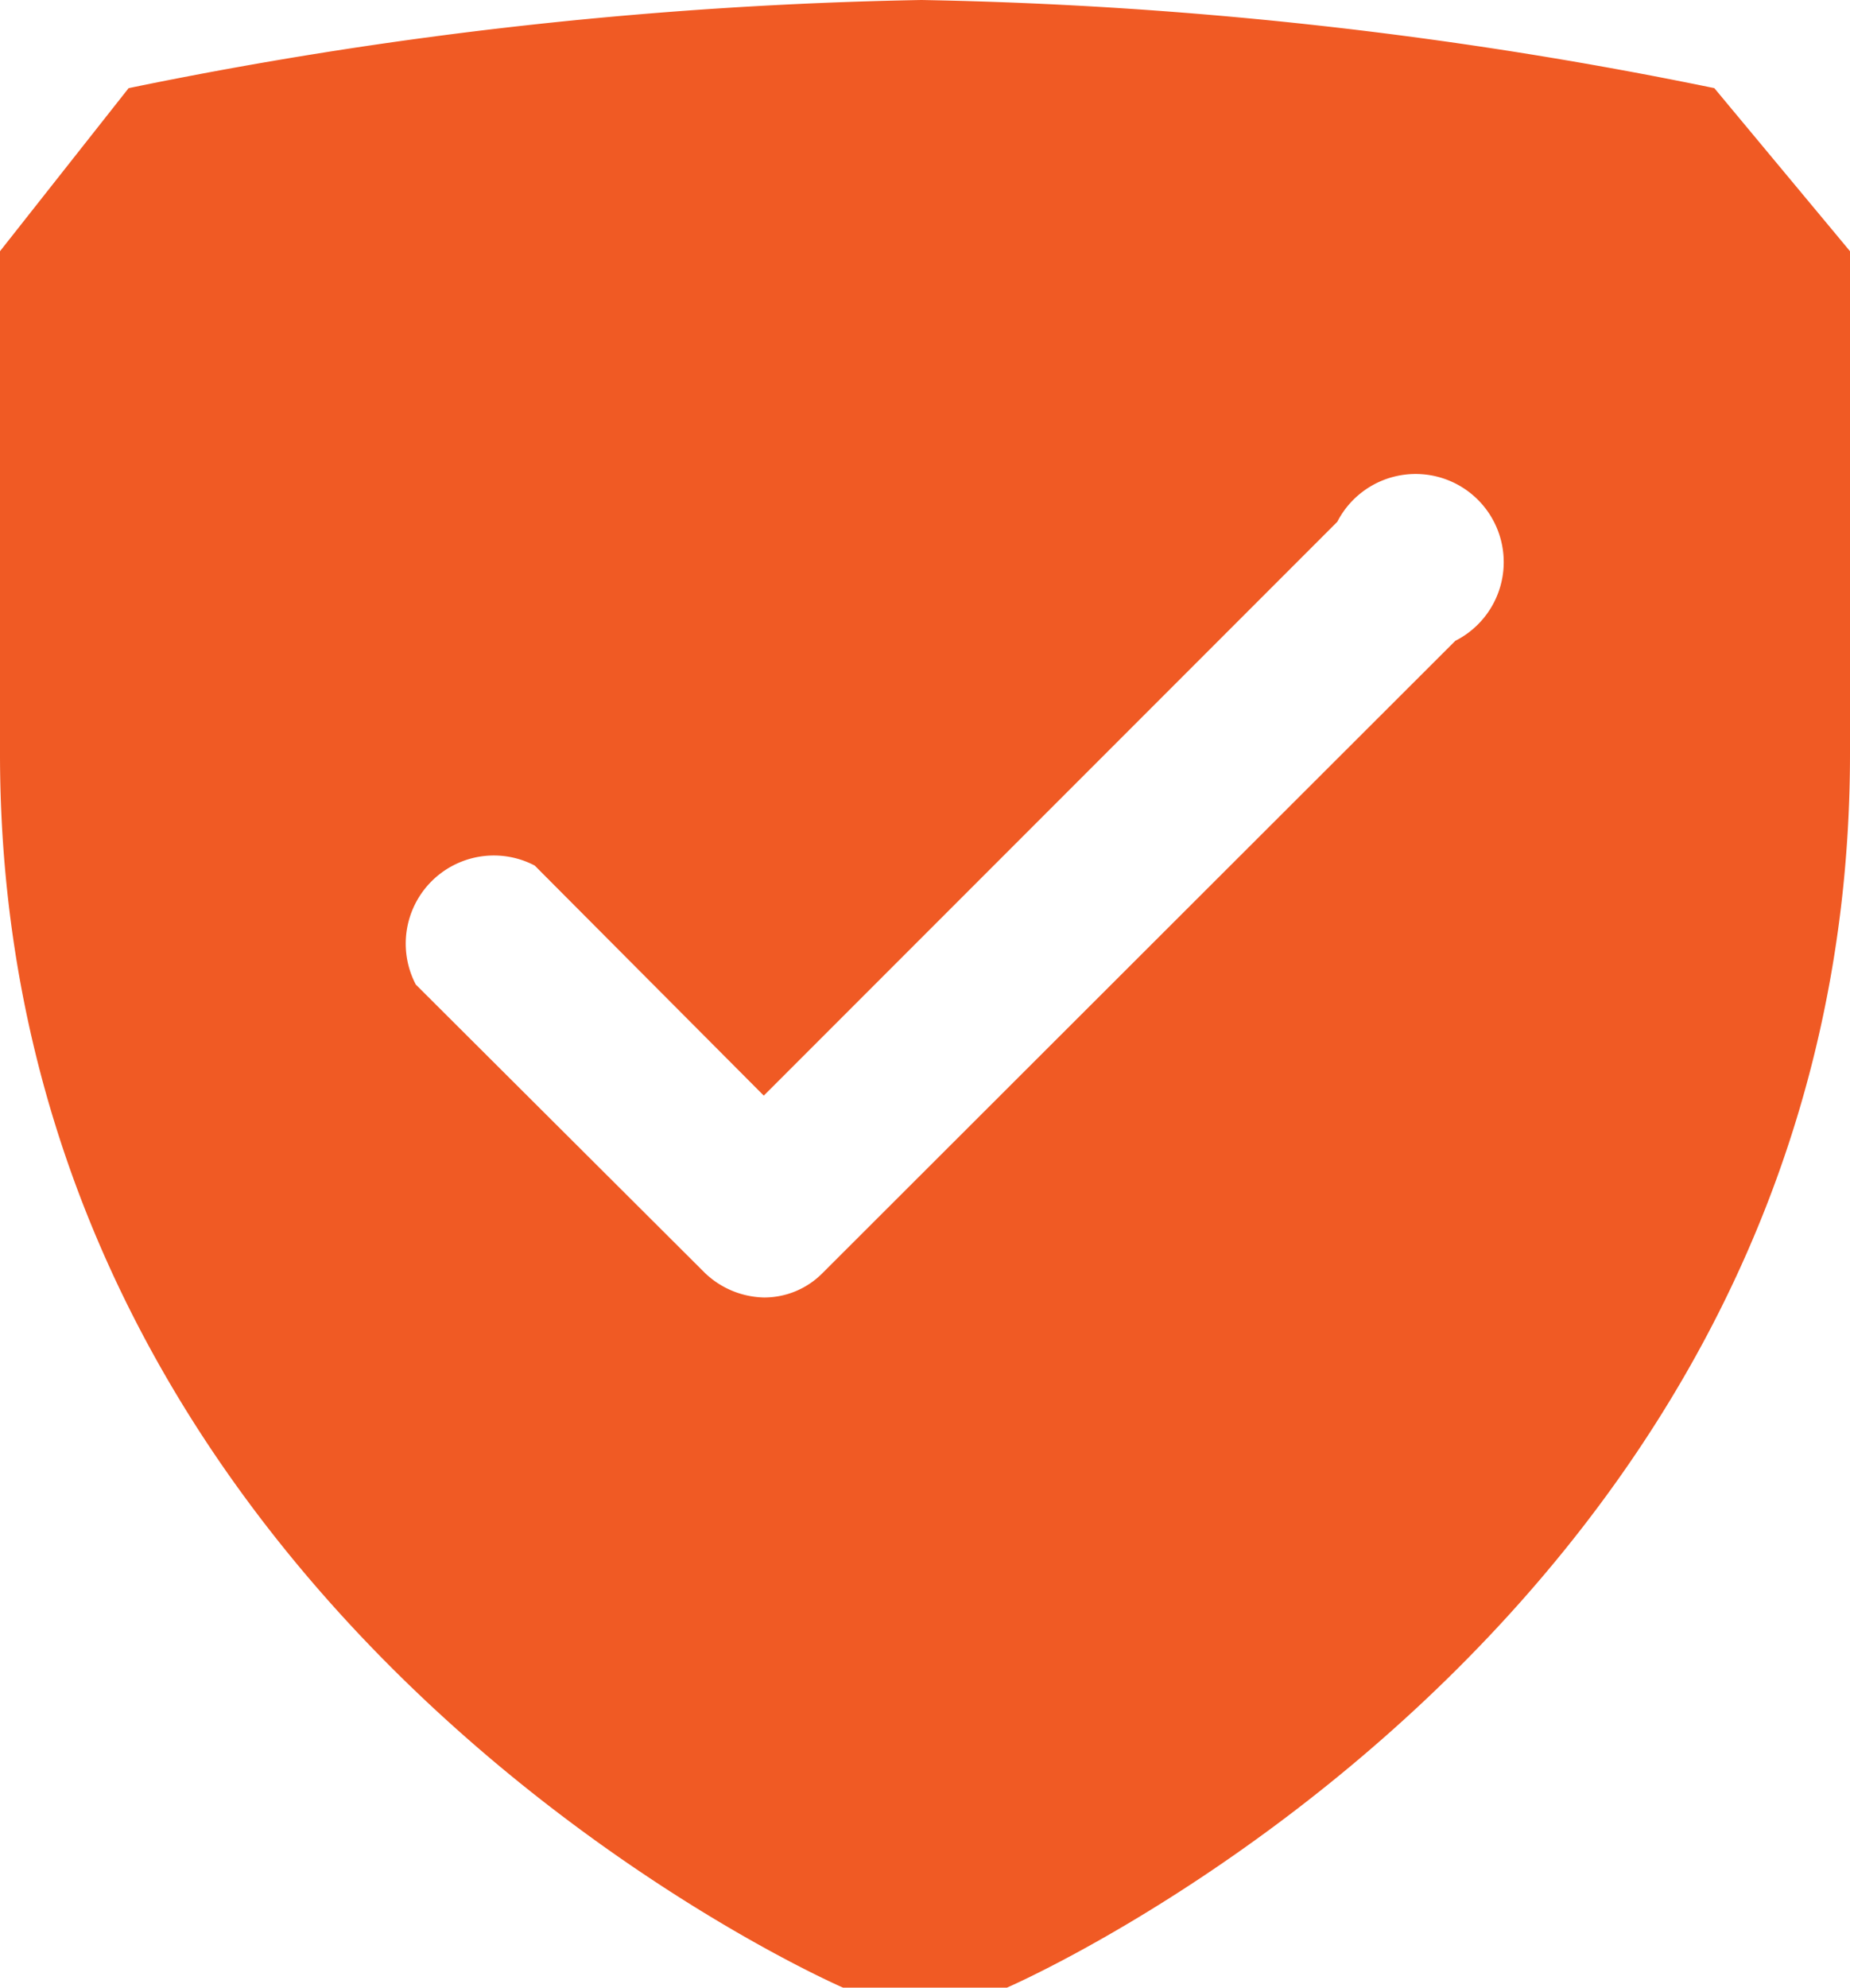 <svg xmlns="http://www.w3.org/2000/svg" viewBox="0 0 21 22.55"><defs><style>.cls-1{fill:#f05a24;}</style></defs><title>abn-checked</title><g id="Layer_2" data-name="Layer 2"><g id="Layer_1-2" data-name="Layer 1"><path id="svg_4" data-name="svg 4" class="cls-1" d="M19.46,1a48.9,48.9,0,0,0-9-1,48.9,48.9,0,0,0-9,1L0,2.85v5.7c0,9.87,9.57,14,9.57,14h1.86S21,18.42,21,8.55V2.85ZM16.52,7.27,9.34,14.44a.93.93,0,0,1-.67.28A1,1,0,0,1,8,14.44L4.72,11.17A1,1,0,0,1,6.07,9.82l2.6,2.61,6.51-6.51a1,1,0,1,1,1.34,1.35Z"/></g></g></svg>